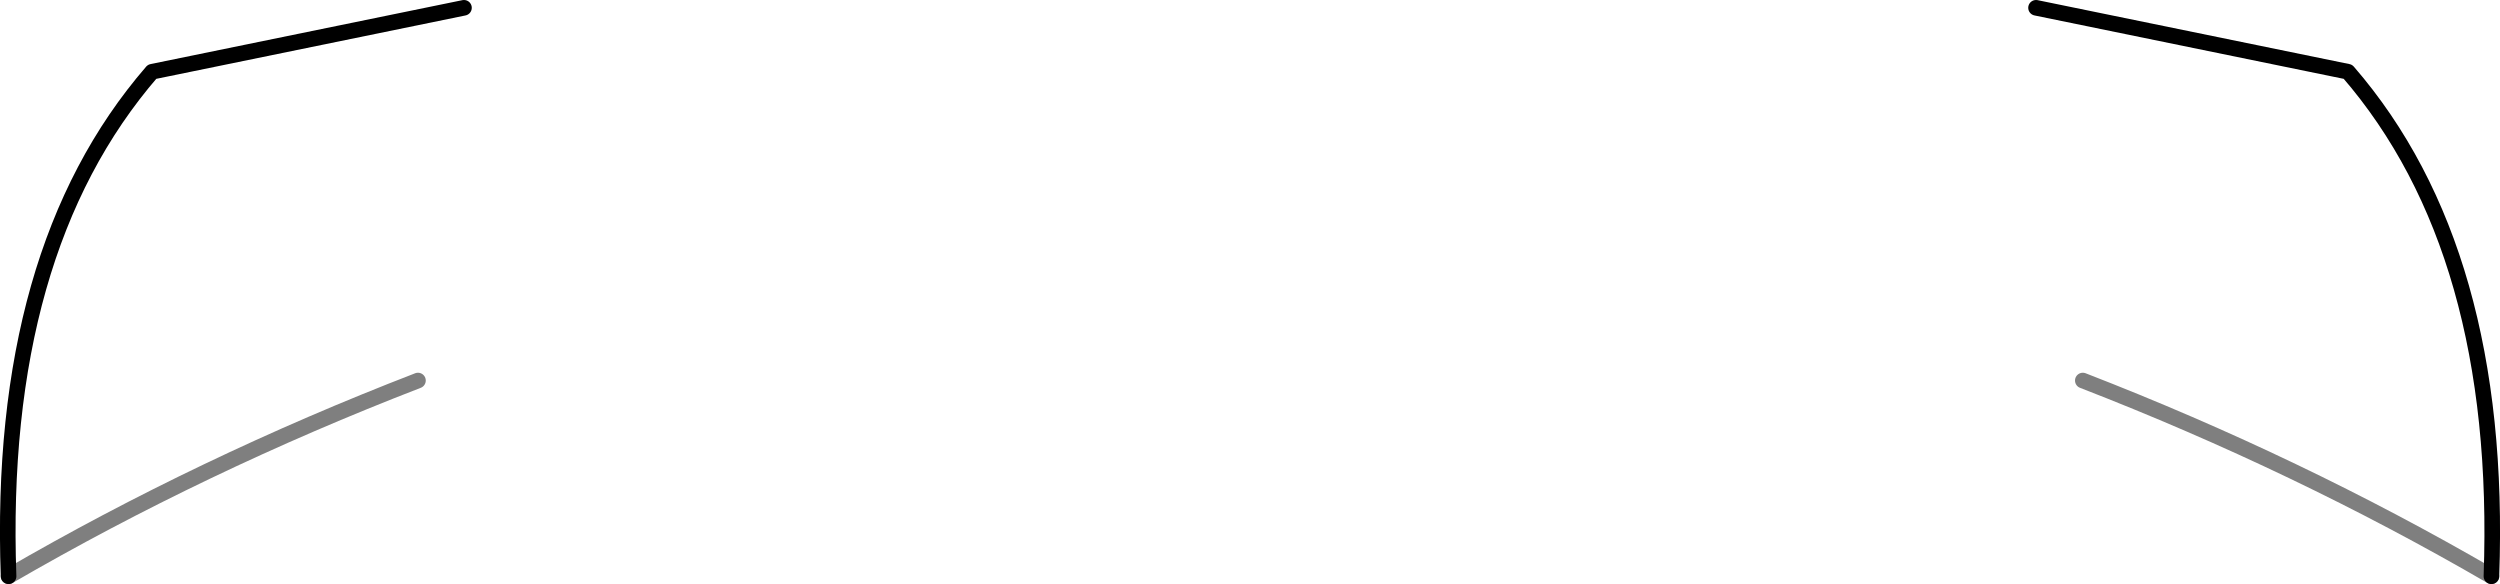 <?xml version="1.0" encoding="UTF-8" standalone="no"?>
<svg xmlns:xlink="http://www.w3.org/1999/xlink" height="37.45px" width="160.3px" xmlns="http://www.w3.org/2000/svg">
  <g transform="matrix(1.0, 0.0, 0.0, 1.0, -319.65, -229.25)">
    <path d="M450.2 229.75 L470.2 233.85 Q480.15 245.35 479.4 266.2 M349.4 229.75 L329.4 233.85 Q319.45 245.35 320.2 266.2" fill="none" stroke="#000000" stroke-linecap="round" stroke-linejoin="round" stroke-width="1.0"/>
    <path d="M479.4 266.2 Q467.0 259.0 453.2 253.65 M320.2 266.2 Q332.6 259.0 346.45 253.65" fill="none" stroke="#000000" stroke-linecap="round" stroke-linejoin="round" stroke-opacity="0.502" stroke-width="1.0"/>
  </g>
</svg>
